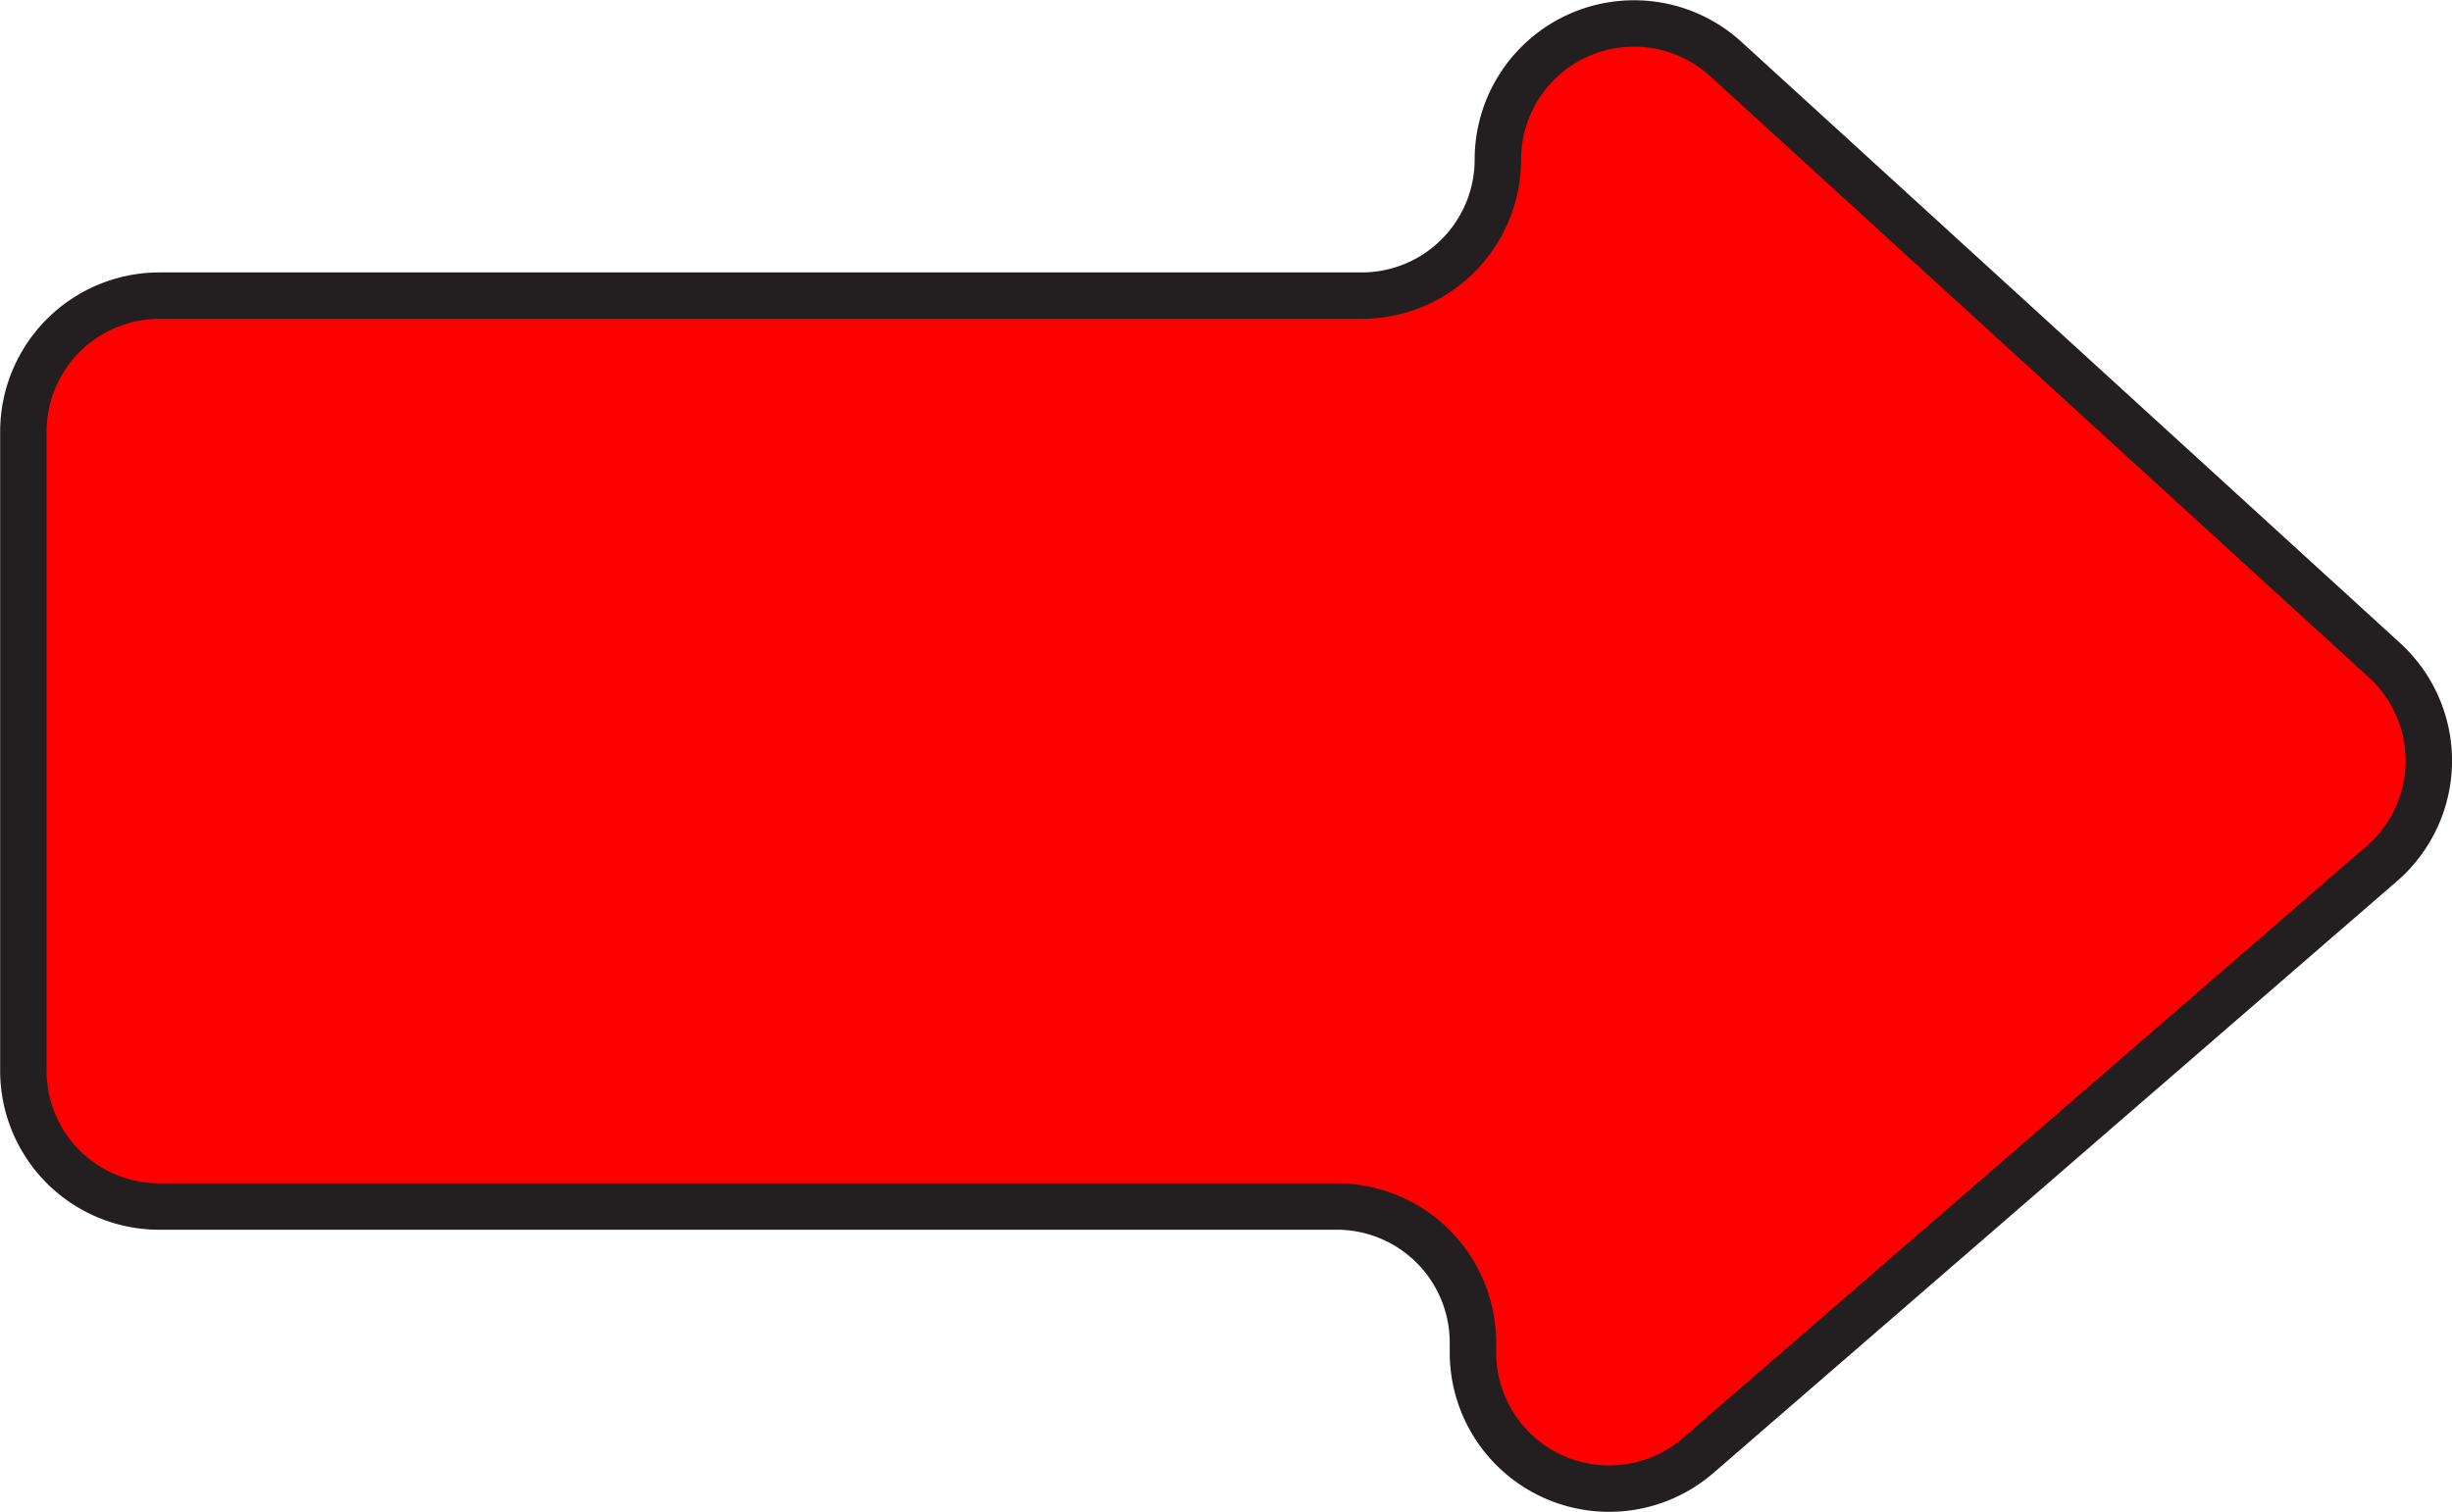 <svg xmlns="http://www.w3.org/2000/svg" viewBox="0 0 78.69 48.54"><defs><style>.cls-1{fill:red;stroke:#231f20;stroke-width:1.49px;}</style></defs><title>nextpage</title><g id="Layer_2" data-name="Layer 2"><g id="Layer_1-2" data-name="Layer 1"><path id="nextpage" class="cls-1" d="M48.07,5.12h0A4.37,4.37,0,0,1,43.7,9.49H5.11A4.37,4.37,0,0,0,.75,13.86v20.5a4.36,4.36,0,0,0,4.36,4.37H42.9a4.37,4.37,0,0,1,4.37,4.37v.32a4.37,4.37,0,0,0,7.23,3.3l21.94-19a4.37,4.37,0,0,0,.08-6.53L55.38,1.89A4.37,4.37,0,0,0,48.07,5.12Z"/></g></g></svg>